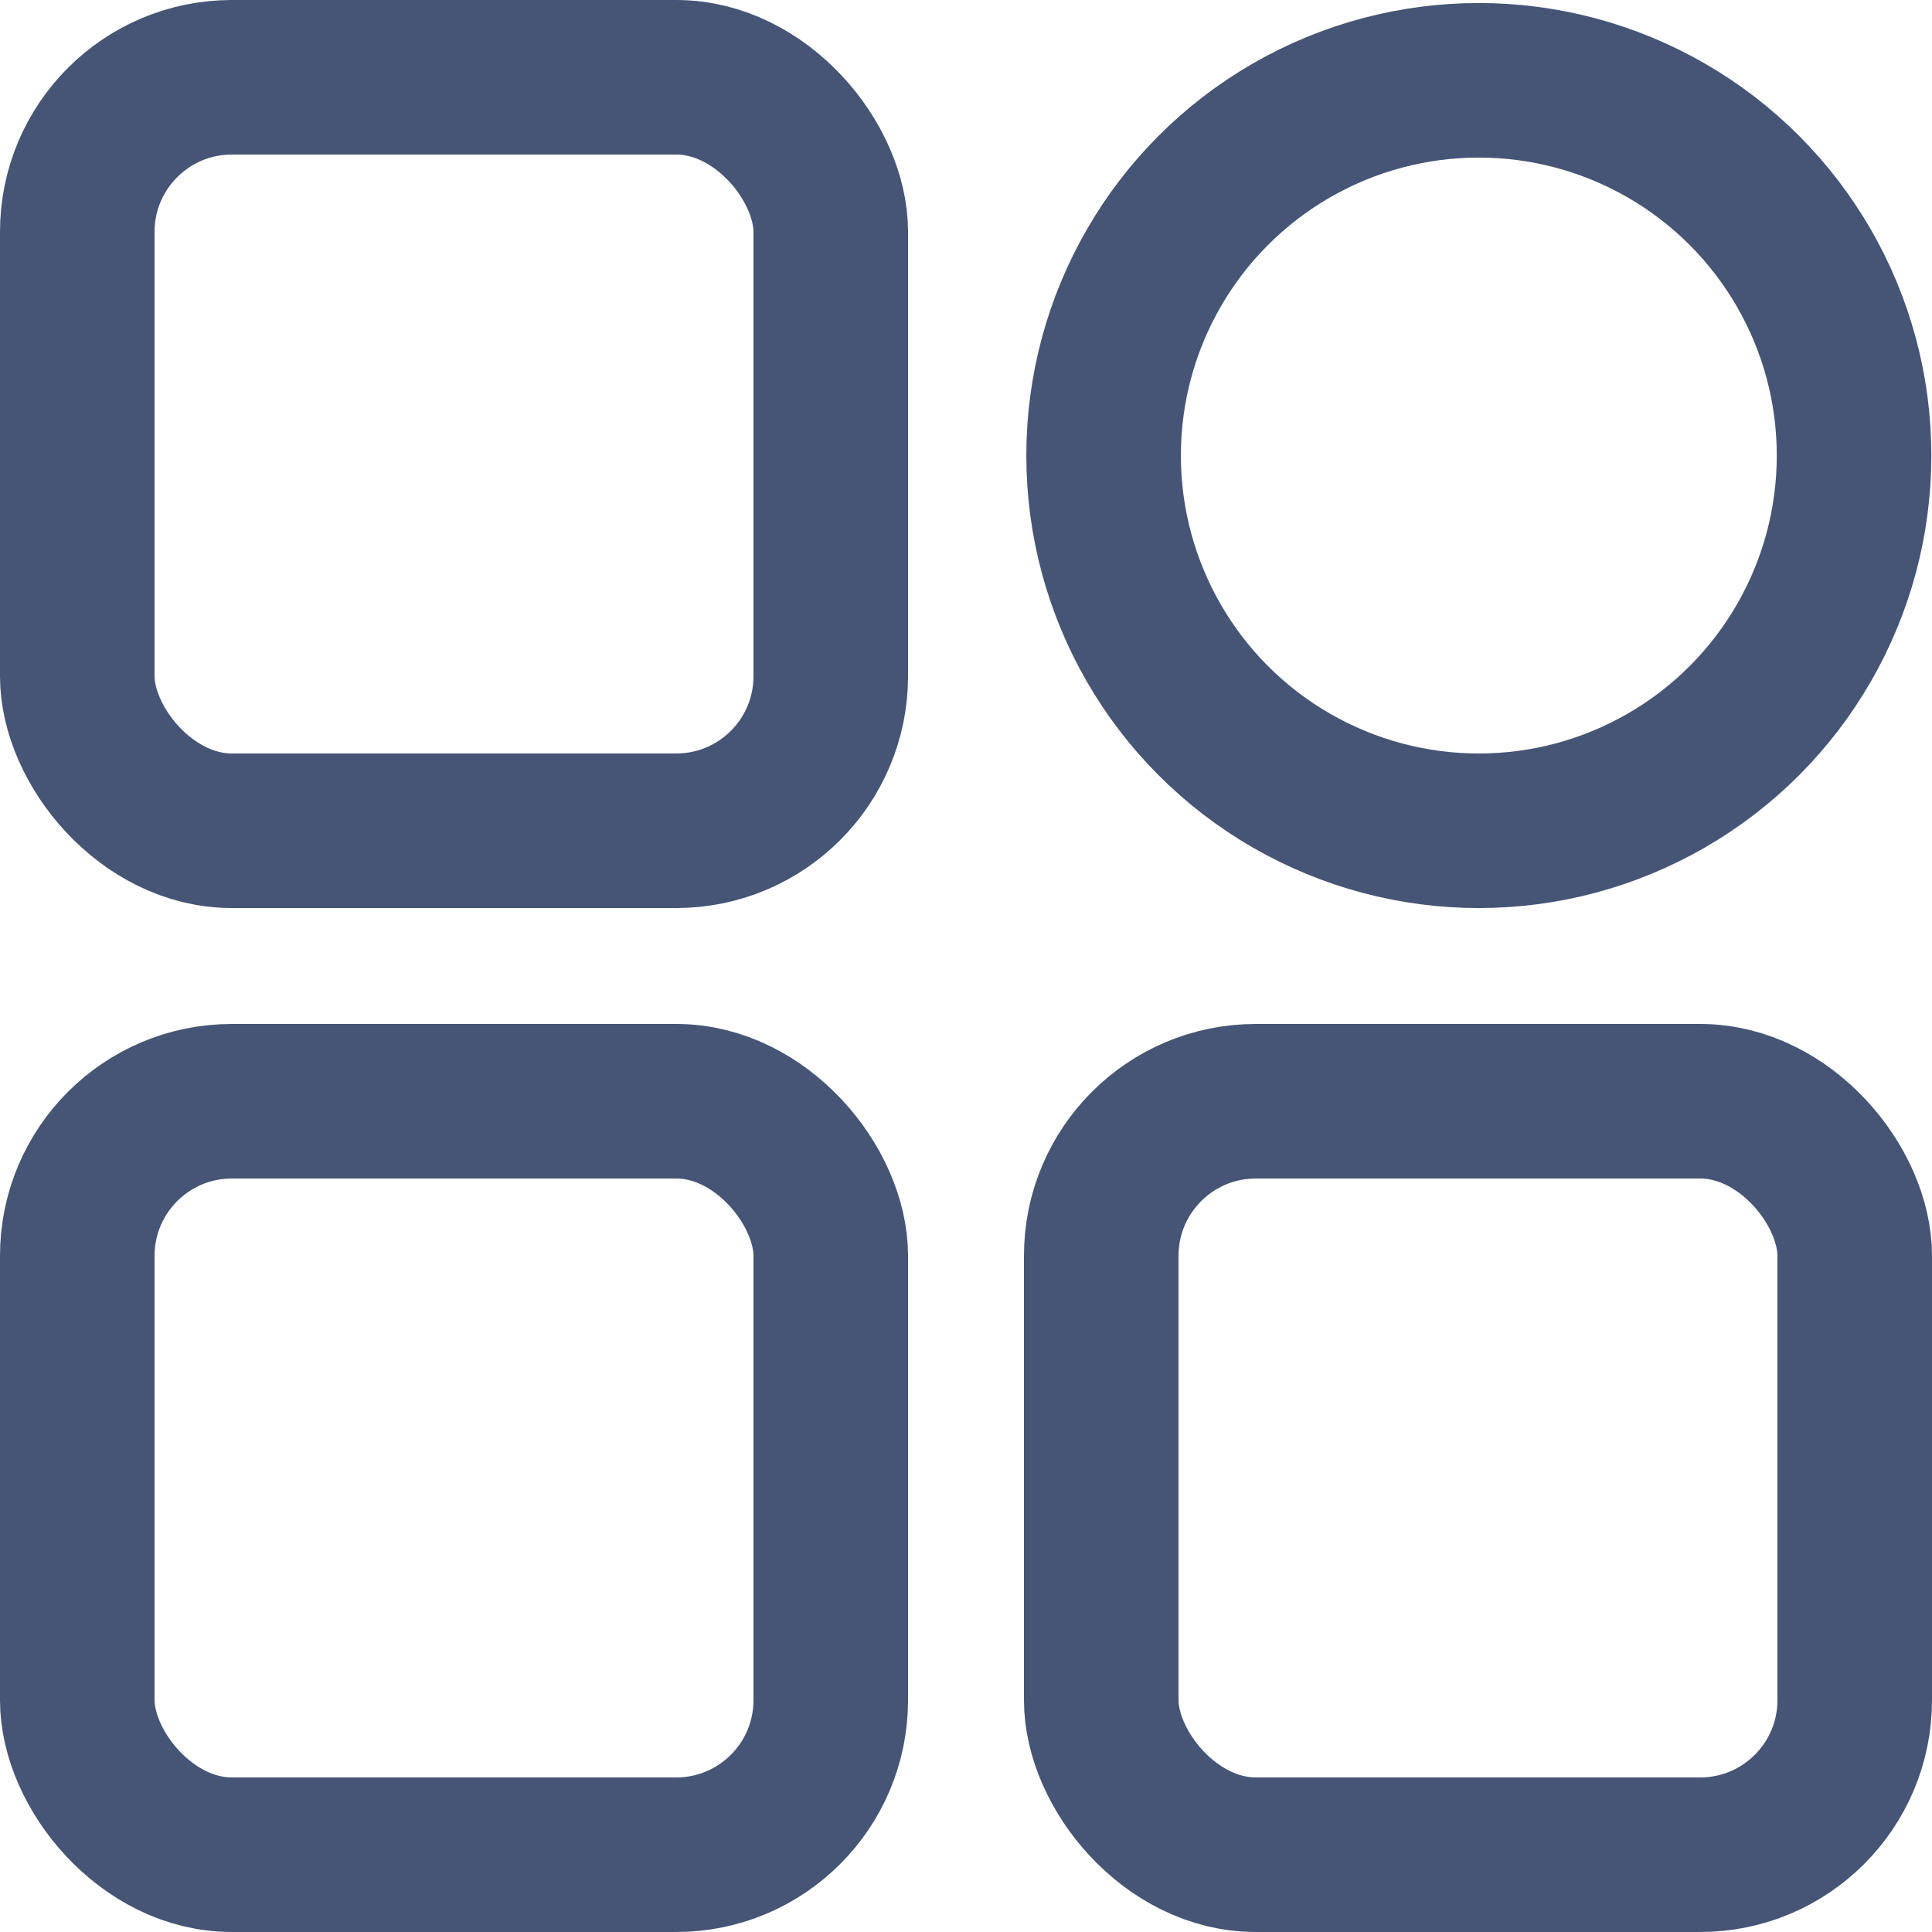 <svg xmlns="http://www.w3.org/2000/svg" width="200" height="200" viewBox="0 0 200 200">
  <g id="dots" transform="translate(-0.069 -16)">
    <g id="Ellipse_132" data-name="Ellipse 132" transform="translate(106.313 16.313)" fill="none" stroke="#465575" stroke-width="16">
      <circle cx="46.844" cy="46.844" r="46.844" stroke="none"/>
      <circle cx="46.844" cy="46.844" r="38.844" fill="none"/>
    </g>
    <g id="Rectangle_1672" data-name="Rectangle 1672" transform="translate(0.069 16)" fill="none" stroke="#465575" stroke-width="16">
      <rect width="94" height="94" rx="24" stroke="none"/>
      <rect x="8" y="8" width="78" height="78" rx="16" fill="none"/>
    </g>
    <g id="Rectangle_1673" data-name="Rectangle 1673" transform="translate(0.069 122)" fill="none" stroke="#465575" stroke-width="16">
      <rect width="94" height="94" rx="24" stroke="none"/>
      <rect x="8" y="8" width="78" height="78" rx="16" fill="none"/>
    </g>
    <g id="Rectangle_1674" data-name="Rectangle 1674" transform="translate(106.069 122)" fill="none" stroke="#465575" stroke-width="16">
      <rect width="94" height="94" rx="24" stroke="none"/>
      <rect x="8" y="8" width="78" height="78" rx="16" fill="none"/>
    </g>
  </g>
</svg>
